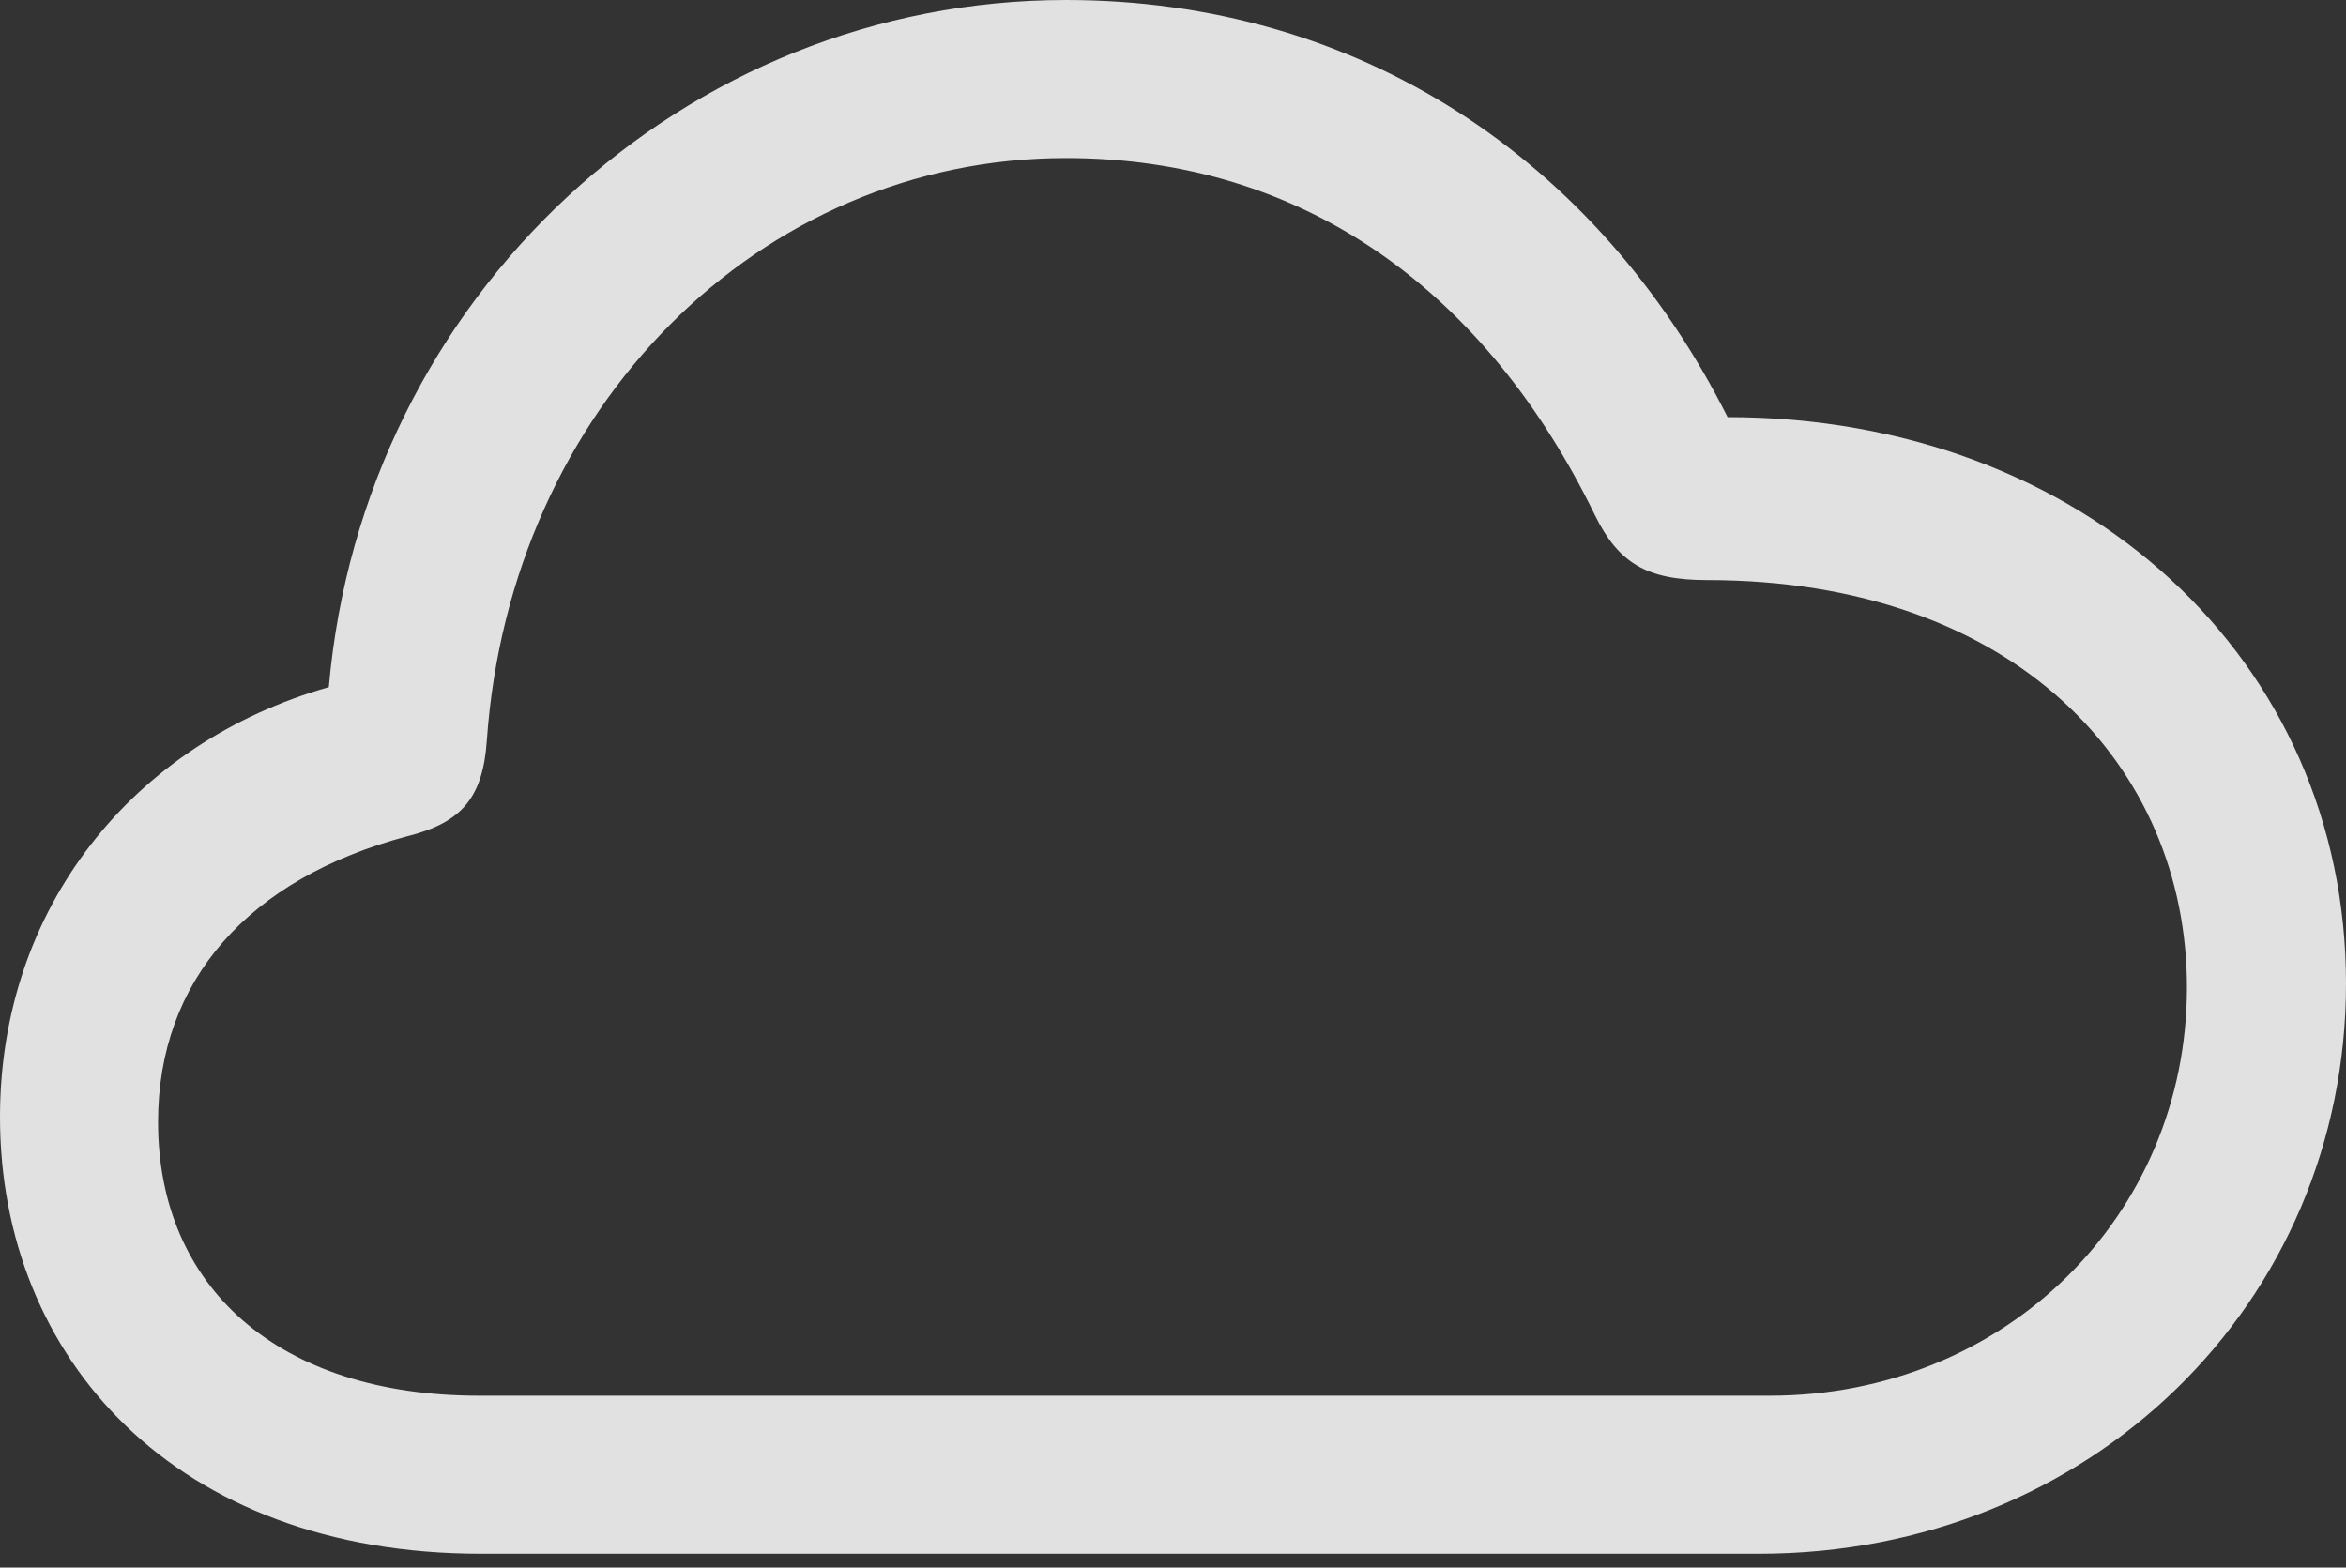 <svg xmlns="http://www.w3.org/2000/svg" xmlns:xlink="http://www.w3.org/1999/xlink" width="18.672" height="12.477" version="1.1"><rect width="100%" height="100%" fill="#333333" stroke="none"/><g><rect width="18.672" height="12.477" x="0" y="0" opacity="0"/><path fill="#fff" fill-opacity=".85" d="M3.828 12.367L14 12.367C16.633 12.367 18.672 10.375 18.672 7.828C18.672 5.258 16.586 3.32 13.75 3.32C12.711 1.258 10.805 0 8.484 0C5.453 0 2.891 2.352 2.617 5.469C1.055 5.914 0 7.227 0 8.891C0 10.812 1.398 12.367 3.828 12.367ZM3.812 11.109C2.211 11.109 1.258 10.242 1.258 8.93C1.258 7.805 1.977 6.992 3.242 6.656C3.68 6.547 3.844 6.344 3.875 5.891C4.062 3.242 6.047 1.258 8.484 1.258C10.367 1.258 11.82 2.305 12.695 4.102C12.883 4.484 13.109 4.617 13.586 4.617C16.031 4.617 17.406 6.094 17.406 7.859C17.406 9.68 15.953 11.109 14.086 11.109Z"/></g></svg>